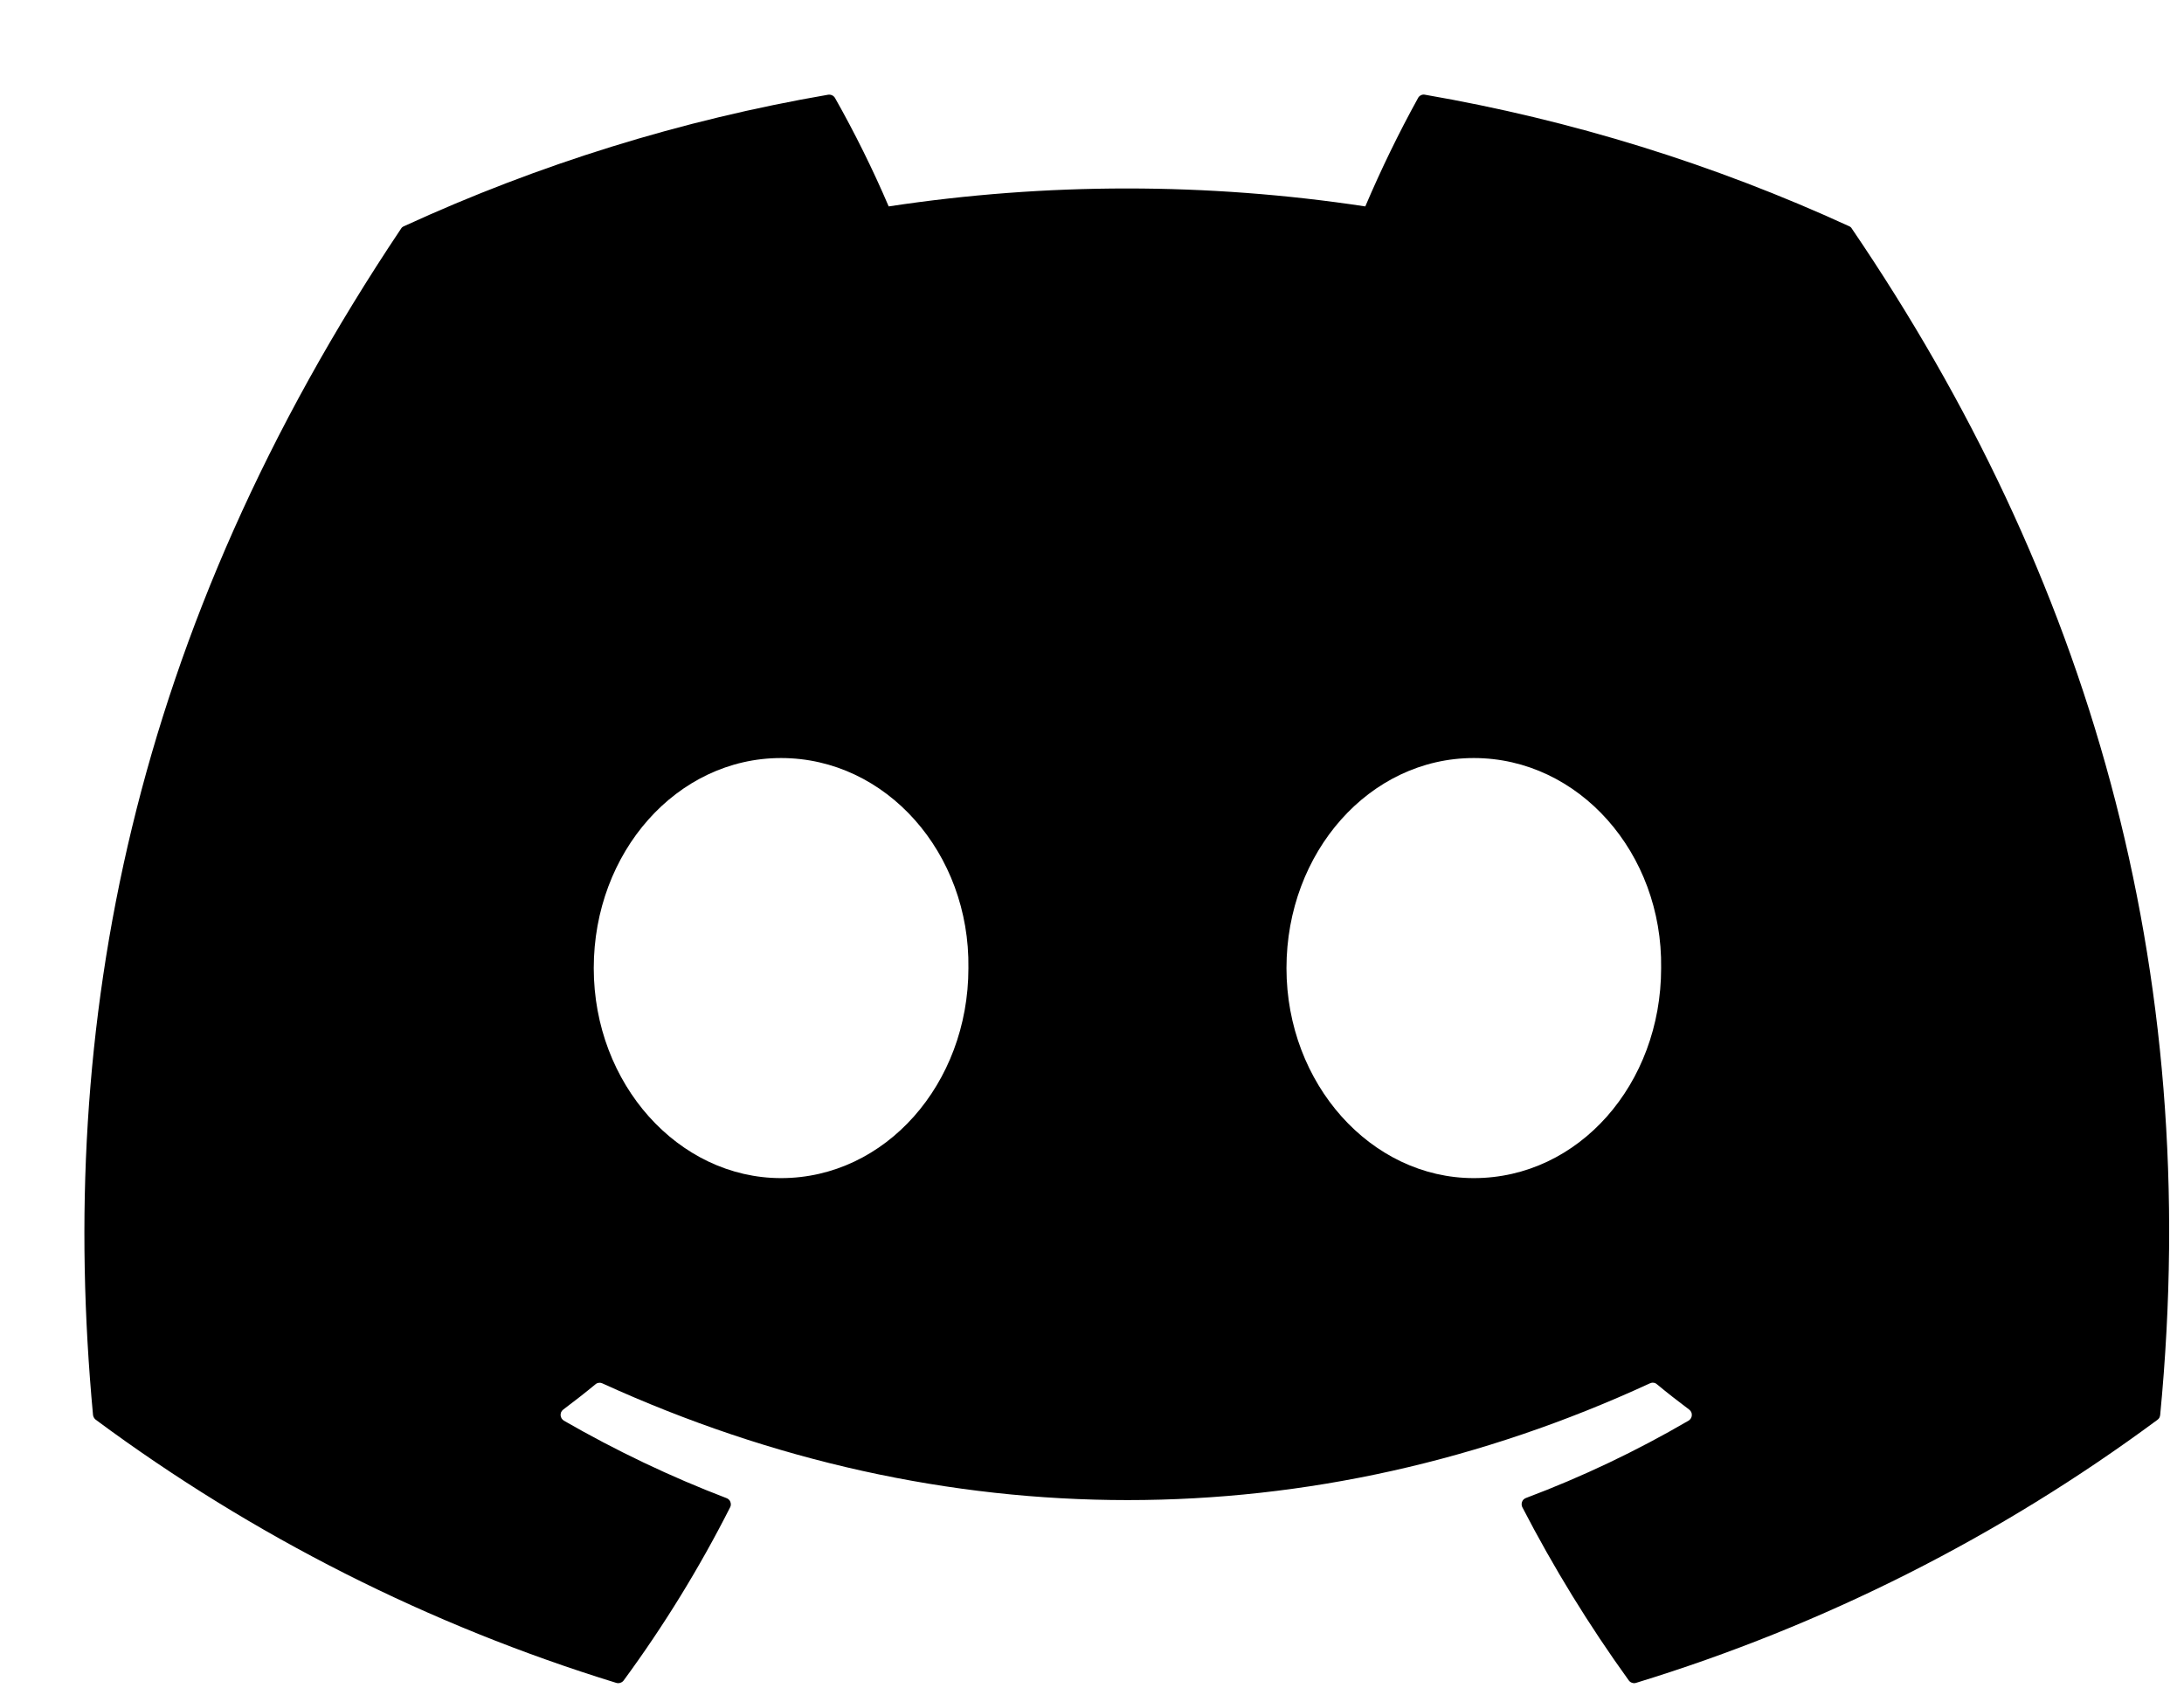 <svg width="22" height="17" viewBox="0 0 22 17" fill="none" xmlns="http://www.w3.org/2000/svg">
<path d="M18.655 2.304C18.649 2.293 18.64 2.284 18.628 2.279C17.266 1.654 15.83 1.209 14.354 0.954C14.34 0.951 14.326 0.953 14.314 0.959C14.302 0.965 14.291 0.974 14.285 0.986C14.089 1.341 13.912 1.706 13.753 2.079C12.161 1.838 10.543 1.838 8.952 2.079C8.792 1.705 8.611 1.34 8.411 0.986C8.404 0.975 8.394 0.965 8.382 0.96C8.37 0.954 8.356 0.952 8.342 0.954C6.866 1.208 5.429 1.654 4.068 2.279C4.056 2.284 4.046 2.292 4.04 2.303C1.317 6.369 0.571 10.335 0.937 14.251C0.938 14.261 0.941 14.27 0.946 14.278C0.951 14.287 0.957 14.294 0.965 14.3C2.55 15.474 4.323 16.37 6.208 16.95C6.222 16.954 6.236 16.954 6.249 16.949C6.262 16.945 6.274 16.937 6.282 16.926C6.687 16.375 7.046 15.791 7.355 15.181C7.359 15.173 7.362 15.164 7.362 15.155C7.362 15.145 7.361 15.136 7.357 15.127C7.354 15.118 7.349 15.11 7.342 15.104C7.335 15.097 7.327 15.092 7.318 15.089C6.753 14.873 6.205 14.611 5.68 14.309C5.671 14.303 5.663 14.295 5.657 14.286C5.651 14.276 5.648 14.265 5.647 14.254C5.647 14.243 5.649 14.232 5.653 14.222C5.658 14.212 5.665 14.204 5.674 14.197C5.784 14.114 5.894 14.029 5.999 13.942C6.008 13.934 6.02 13.929 6.032 13.928C6.044 13.926 6.056 13.928 6.067 13.933C9.504 15.501 13.224 15.501 16.62 13.933C16.631 13.928 16.644 13.925 16.656 13.927C16.668 13.928 16.68 13.933 16.689 13.941C16.794 14.028 16.904 14.114 17.015 14.197C17.024 14.204 17.031 14.212 17.036 14.222C17.041 14.232 17.043 14.243 17.042 14.254C17.042 14.265 17.038 14.276 17.033 14.285C17.027 14.295 17.019 14.303 17.009 14.309C16.486 14.614 15.938 14.875 15.371 15.088C15.362 15.091 15.354 15.097 15.347 15.103C15.34 15.11 15.335 15.118 15.332 15.127C15.329 15.136 15.327 15.145 15.328 15.154C15.328 15.164 15.331 15.173 15.335 15.181C15.649 15.788 16.007 16.371 16.407 16.925C16.415 16.936 16.426 16.945 16.44 16.949C16.453 16.954 16.467 16.954 16.48 16.95C18.369 16.372 20.145 15.476 21.733 14.3C21.741 14.295 21.747 14.287 21.752 14.279C21.756 14.271 21.759 14.261 21.76 14.252C22.198 9.724 21.027 5.791 18.655 2.304ZM7.868 11.866C6.833 11.866 5.981 10.917 5.981 9.751C5.981 8.585 6.817 7.635 7.868 7.635C8.928 7.635 9.772 8.593 9.755 9.751C9.755 10.917 8.919 11.866 7.868 11.866ZM14.846 11.866C13.811 11.866 12.959 10.917 12.959 9.751C12.959 8.585 13.795 7.635 14.846 7.635C15.905 7.635 16.75 8.593 16.733 9.751C16.733 10.917 15.905 11.866 14.846 11.866Z" fill="#8B8A9E" style="fill:#8B8A9E;fill:color(display-p3 0.545 0.541 0.62);fill-opacity:1;"/>
</svg>
